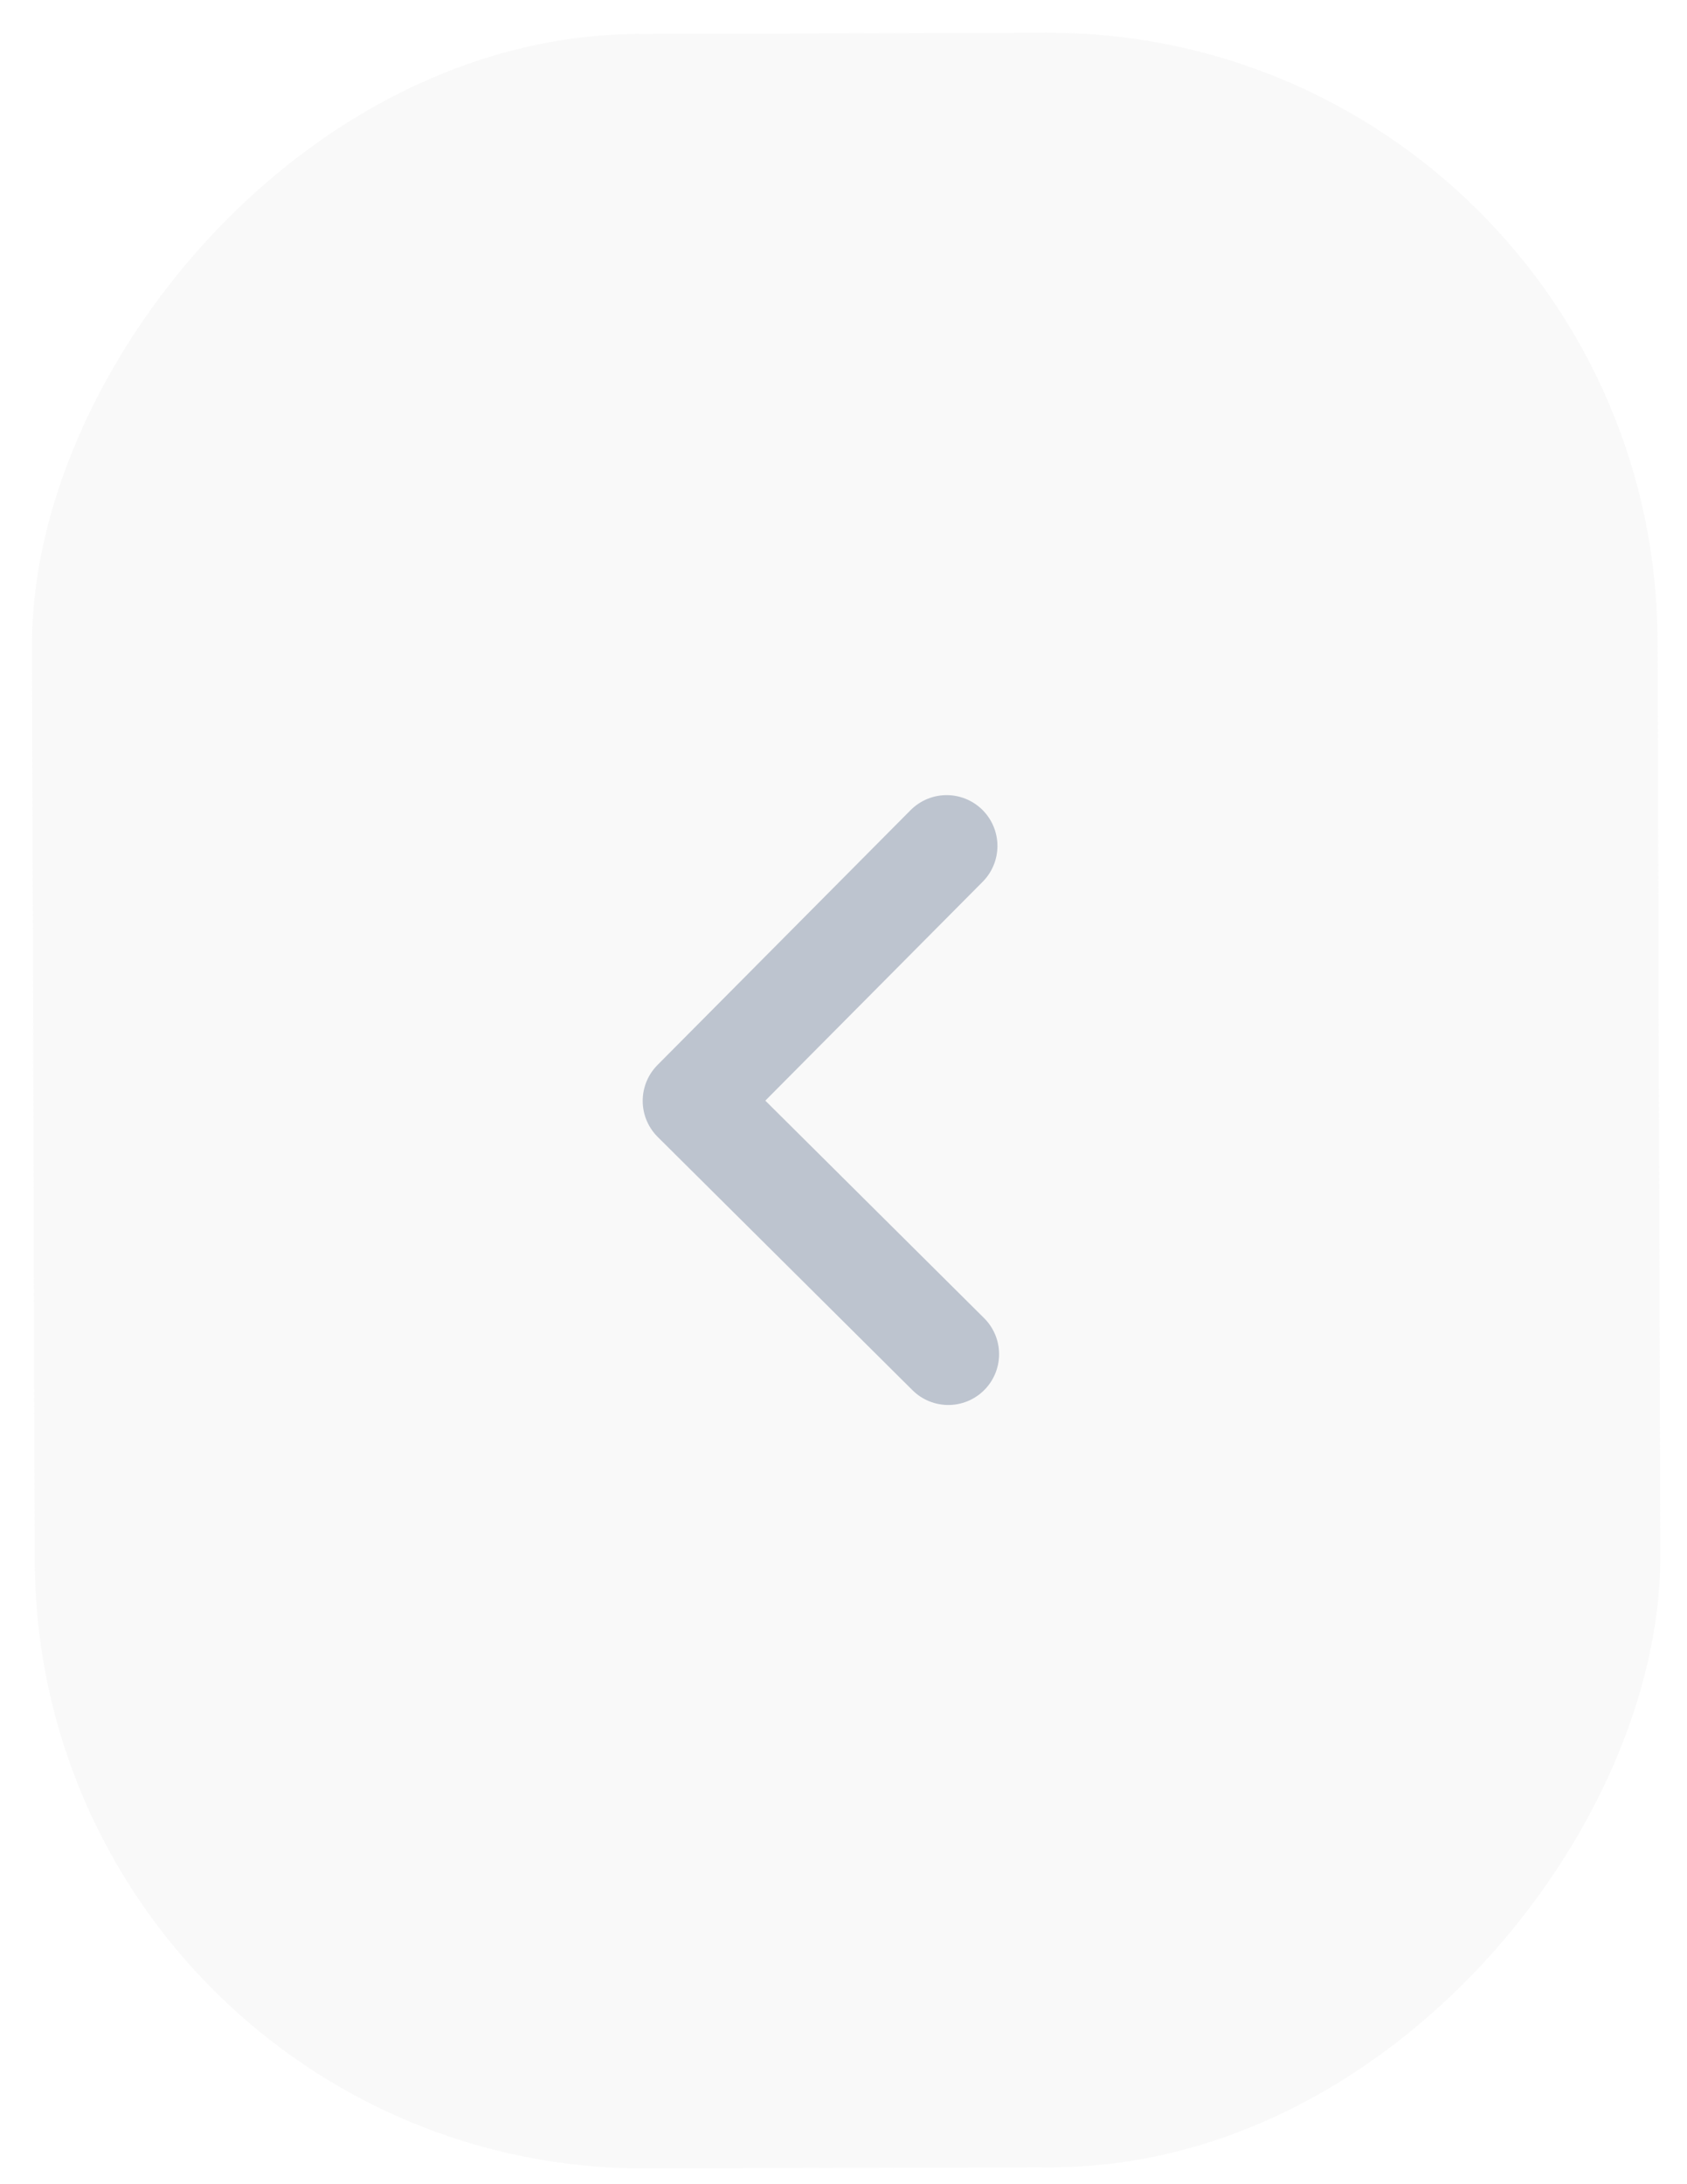 <svg width="51" height="66" viewBox="0 0 51 66" fill="none" xmlns="http://www.w3.org/2000/svg">
<rect opacity="0.15" width="49.143" height="64.5" rx="18.429" transform="matrix(1 -0.003 -0.003 -1 1.105 65.58)" fill="#D9D9D9"/>
<path d="M28.668 40.919L20.965 33.265L28.618 25.562" stroke="#95A0B2" stroke-opacity="0.6" stroke-width="3.071" stroke-linecap="round" stroke-linejoin="round"/>
</svg>
